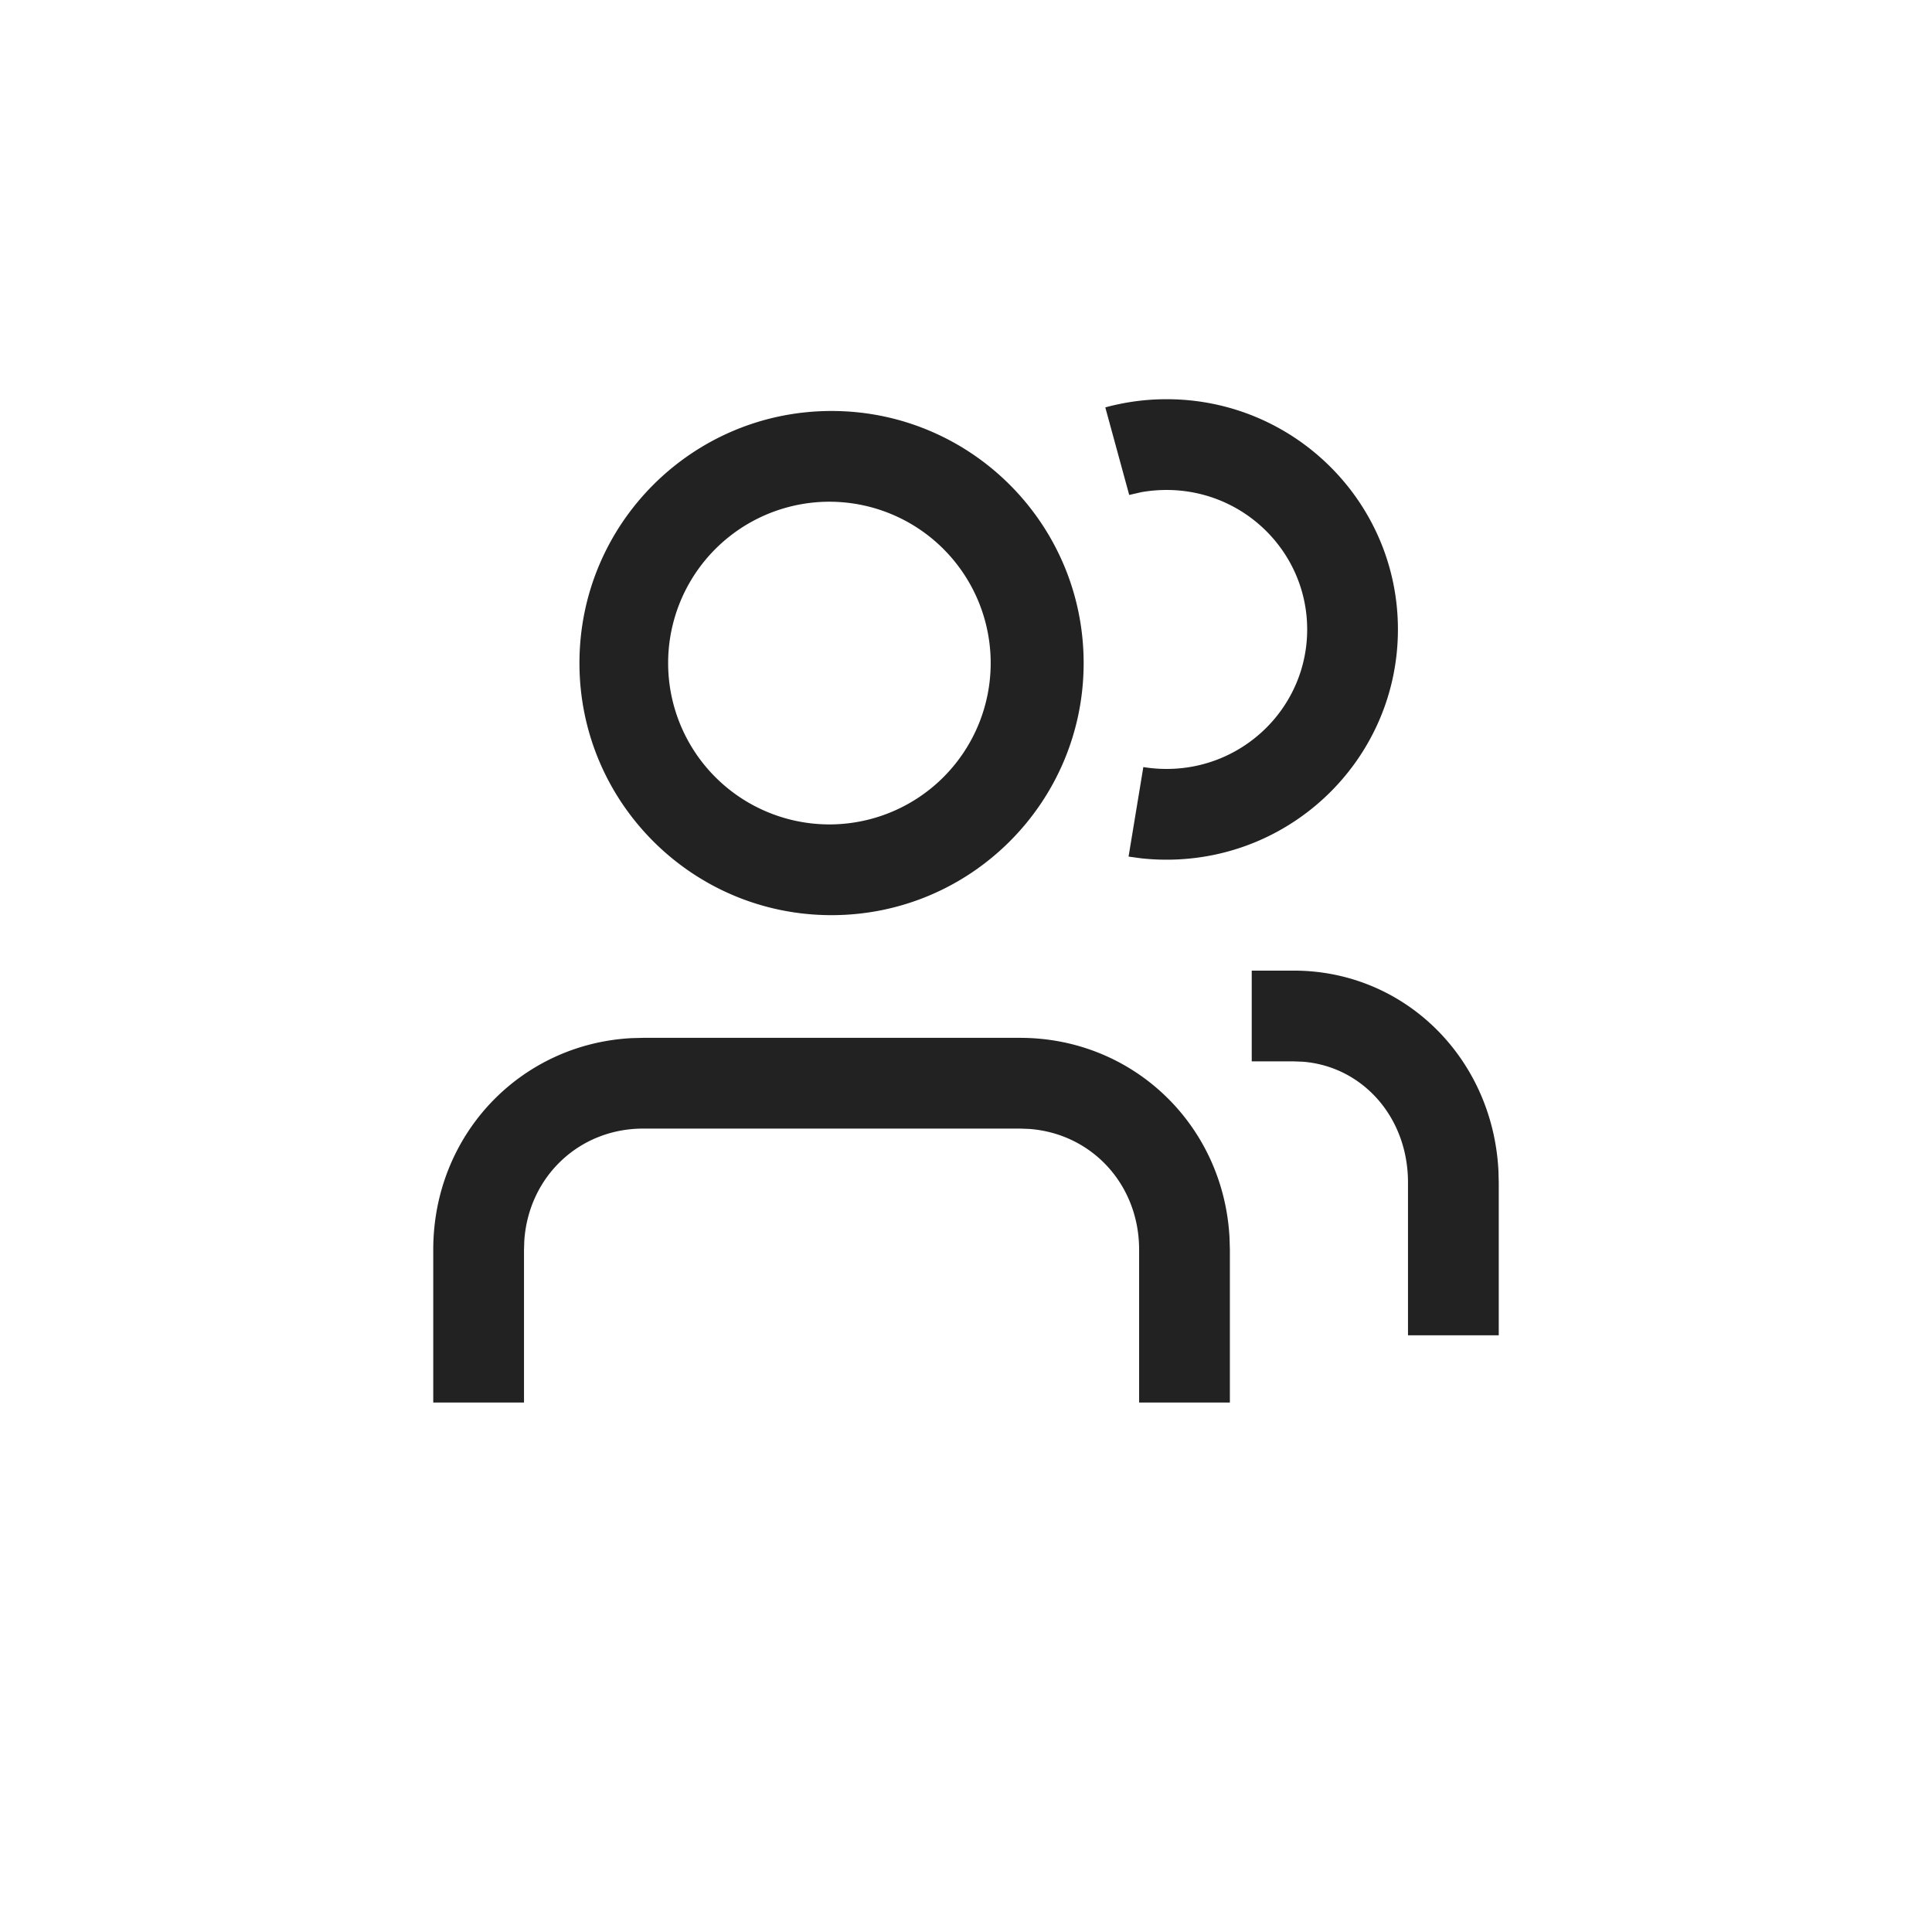 <svg xmlns="http://www.w3.org/2000/svg" viewBox="0 0 1024 1024"><path fill="#222222" d="M540.632 550.077C600.495 550.077 648.556 596.184 651.682 656.14L651.857 662.393V743.37H603.756V662.393C603.756 627.631 578.452 600.724 545.415 598.353L540.632 598.178H340.857C307.106 598.178 280.253 623.508 277.895 657.475L277.733 662.393V743.37H229.632V662.393C229.632 601.52 275.672 553.391 334.686 550.238L340.857 550.077H540.632ZM685.743 514.452C744.367 514.452 791.175 560.707 794.206 620.53L794.368 626.755V707.732H746.267V626.77C746.267 591.926 721.974 565.194 690.527 562.729L685.742 562.552H663.444V514.453H685.744ZM440.738 217.83C514.533 217.83 574.356 277.652 574.356 351.448 574.356 425.229 514.533 485.053 440.724 485.053 366.942 485.053 307.12 425.229 307.12 351.448 307.12 277.652 366.942 217.829 440.738 217.829ZM618.32 211.591C685.999 211.59 740.93 266.2 740.93 333.608 740.918 401.058 686 455.653 618.307 455.653 613.794 455.653 609.293 455.41 604.834 454.925L598.164 454.01 605.992 406.555C610.035 407.229 614.158 407.552 618.321 407.552 659.496 407.552 692.83 374.434 692.83 333.622S659.495 259.692 618.306 259.692A78.03 78.03 0 0 0 604.982 260.85L598.502 262.333 585.835 215.929A123.23 123.23 0 0 1 618.32 211.591ZM440.738 265.93A85.517 85.517 0 1 0 440.738 436.95 85.517 85.517 0 0 0 440.738 265.932Z"></path></svg>